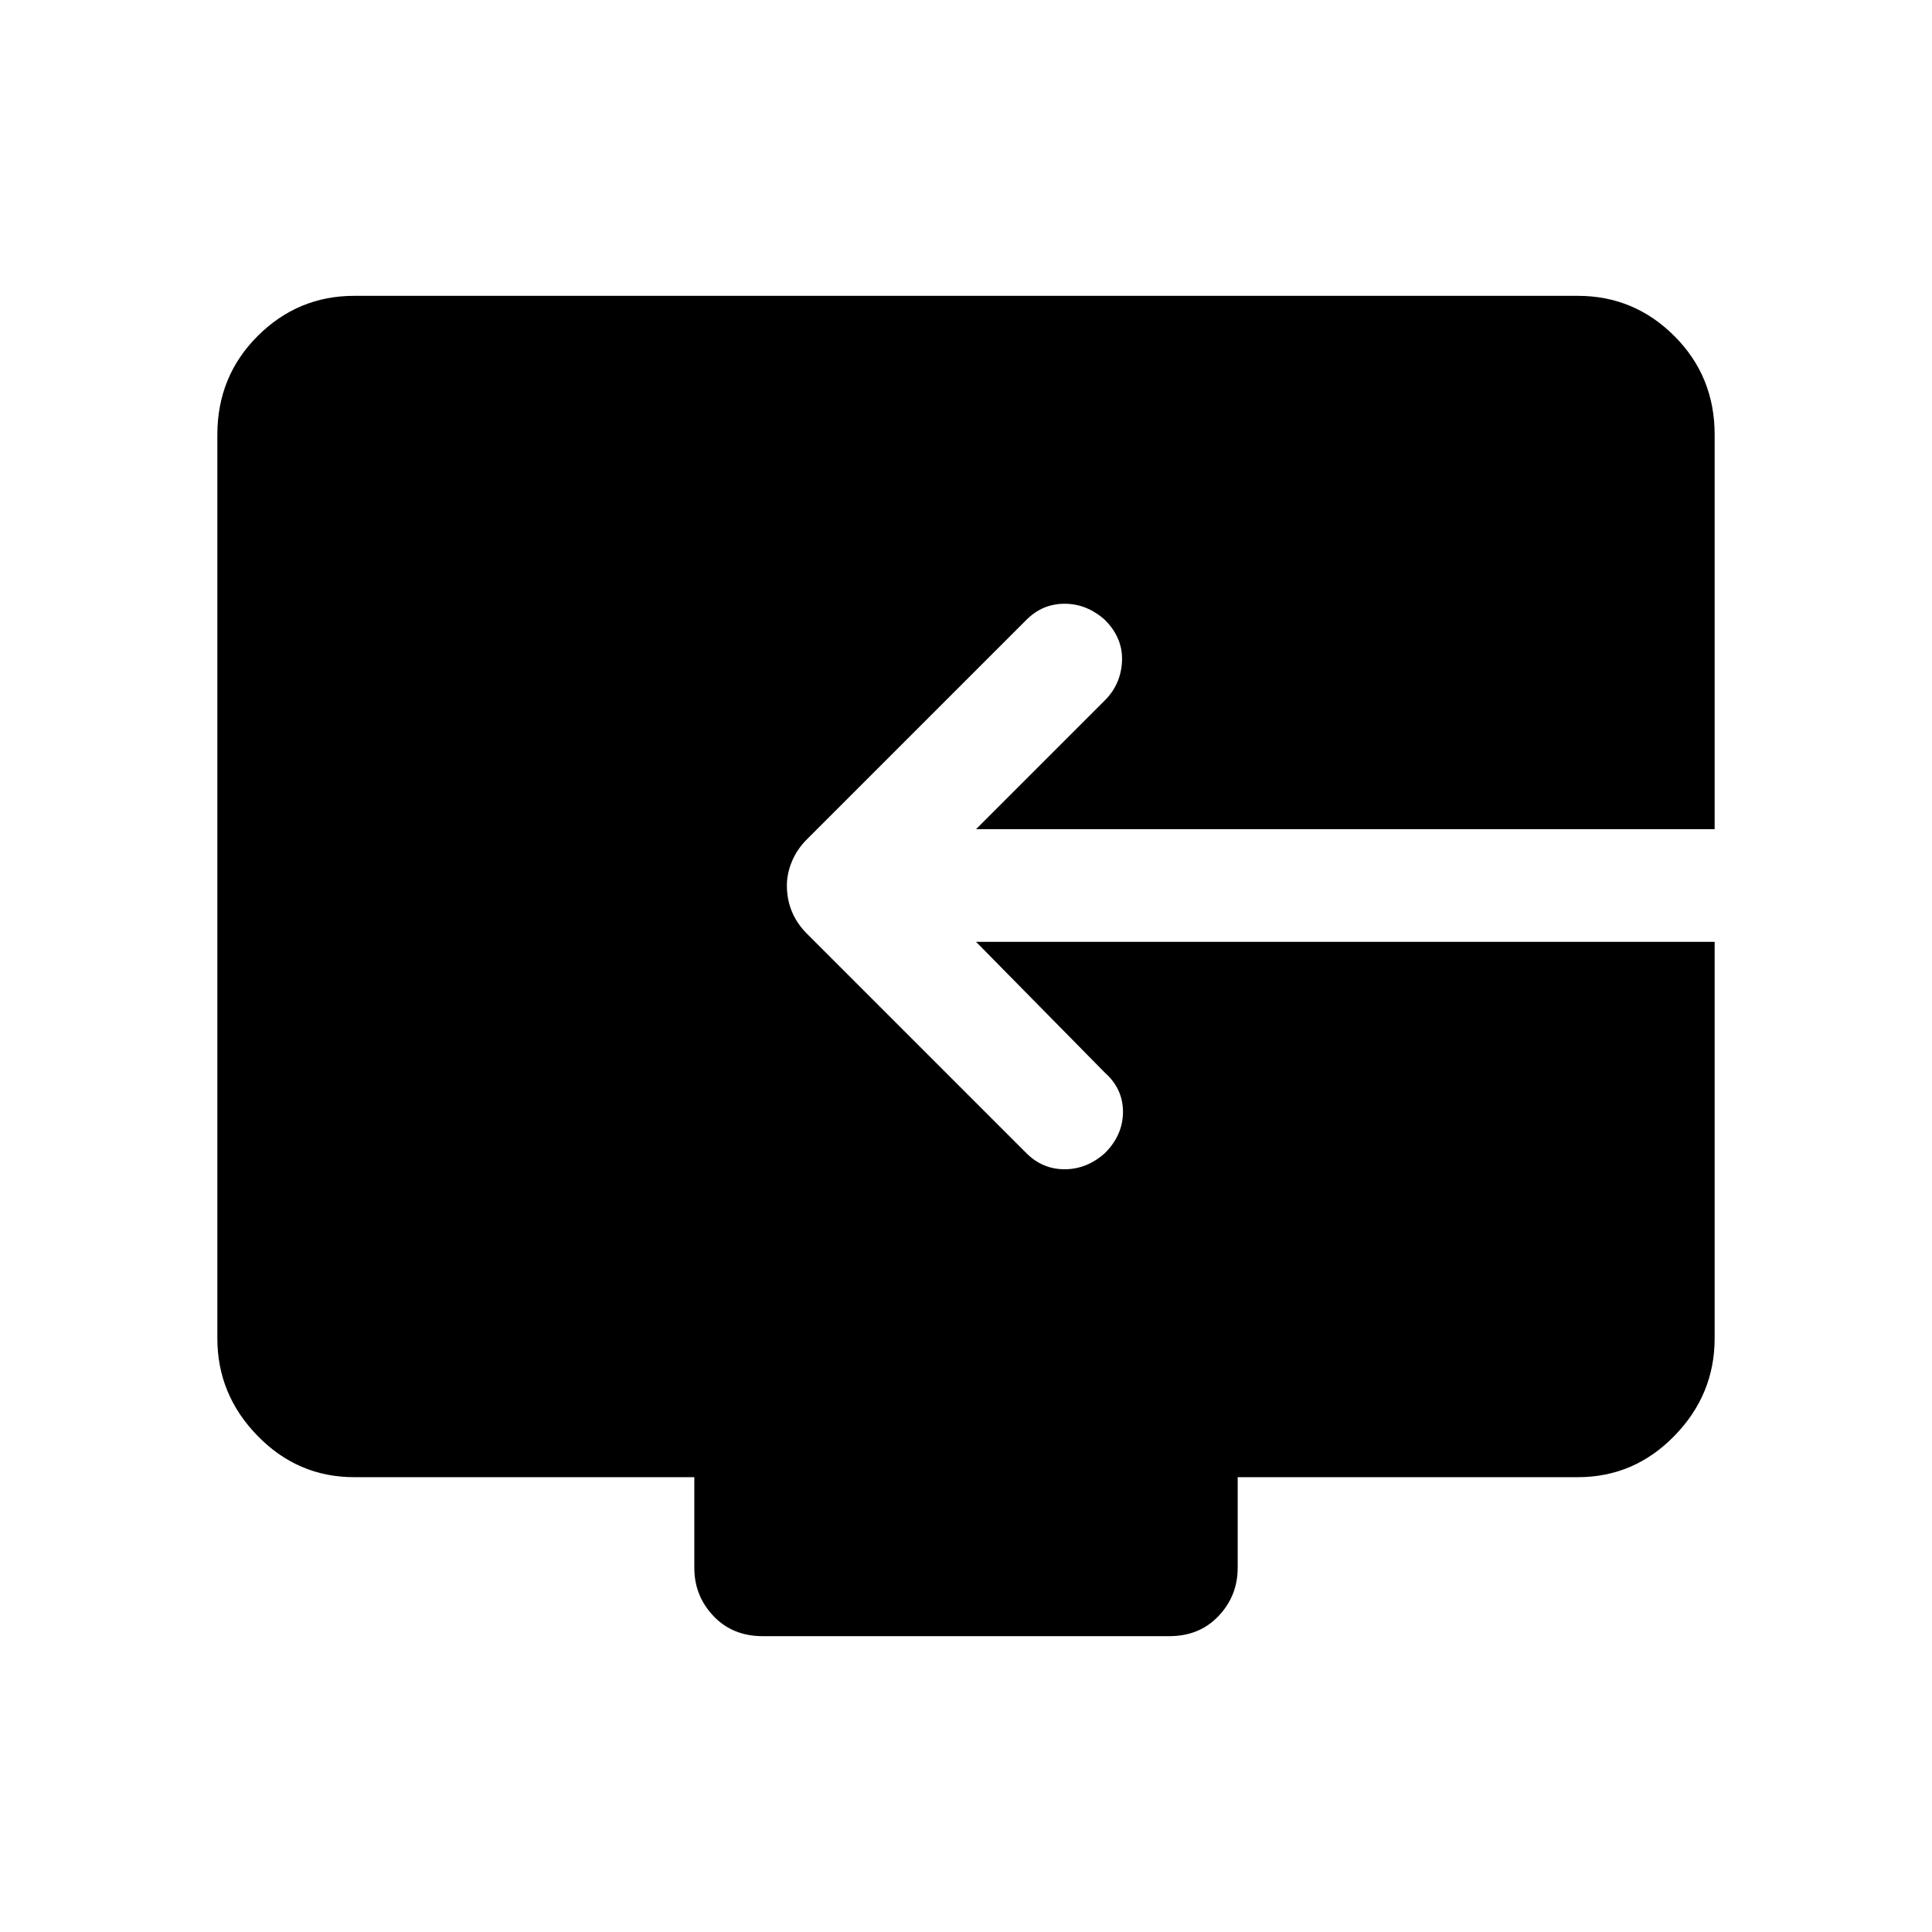 <svg xmlns="http://www.w3.org/2000/svg" height="24" width="24"><path d="M9.475 20.325Q9.1 20.325 8.863 20.075Q8.625 19.825 8.625 19.475V18.35H4.4Q3.7 18.35 3.2 17.837Q2.7 17.325 2.7 16.625V5.4Q2.7 4.675 3.2 4.175Q3.7 3.675 4.4 3.675H19.6Q20.3 3.675 20.8 4.175Q21.3 4.675 21.3 5.4V10.3H12.125L13.725 8.7Q13.925 8.5 13.938 8.213Q13.95 7.925 13.725 7.7Q13.5 7.5 13.225 7.5Q12.95 7.5 12.75 7.7L10.025 10.425Q9.9 10.55 9.838 10.7Q9.775 10.85 9.775 11Q9.775 11.175 9.838 11.325Q9.9 11.475 10.025 11.6L12.75 14.325Q12.95 14.525 13.225 14.525Q13.5 14.525 13.725 14.325Q13.95 14.1 13.95 13.812Q13.95 13.525 13.725 13.325L12.125 11.7H21.3V16.625Q21.3 17.325 20.8 17.837Q20.3 18.35 19.6 18.35H15.375V19.475Q15.375 19.825 15.137 20.075Q14.9 20.325 14.525 20.325Z"/></svg>